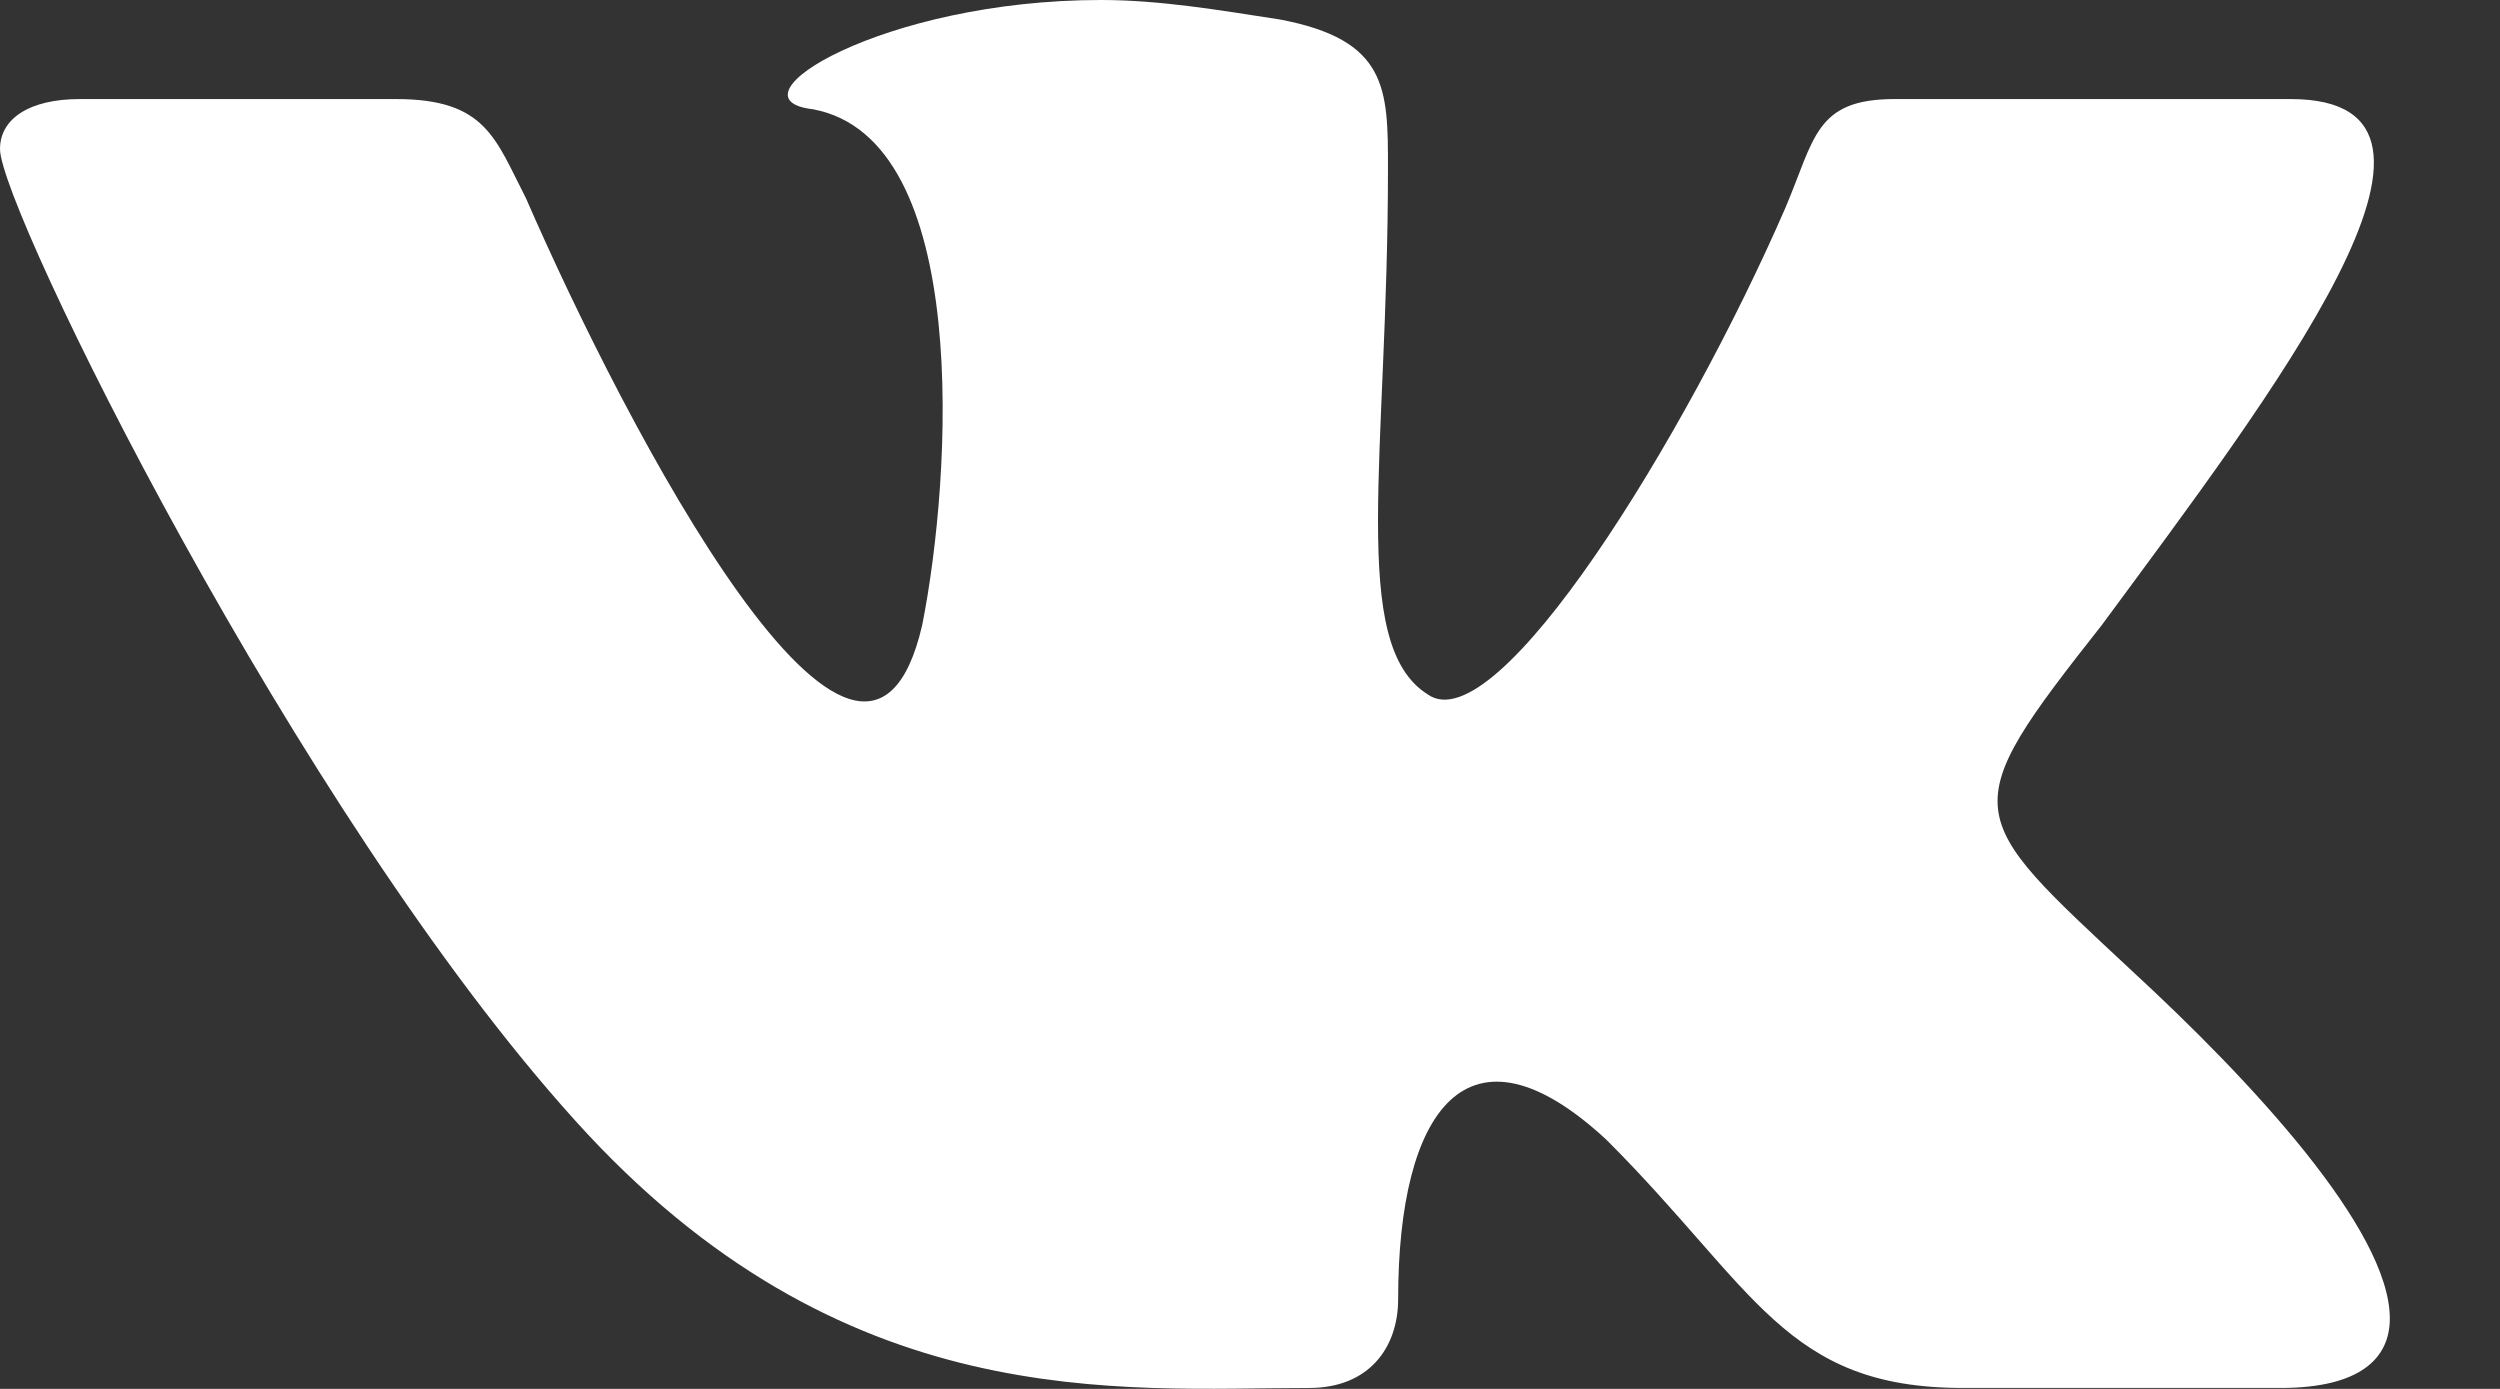 <?xml version="1.0" encoding="UTF-8" standalone="no"?>
<!DOCTYPE svg PUBLIC "-//W3C//DTD SVG 1.1//EN" "http://www.w3.org/Graphics/SVG/1.1/DTD/svg11.dtd">
<svg version="1.1" xmlns="http://www.w3.org/2000/svg" xmlns:xlink="http://www.w3.org/1999/xlink" preserveAspectRatio="xMidYMid meet" viewBox="0 0 27 15" width="27" height="15"><rect x="0" y="0" width="27" height="15" fill="#333333" stroke="none"/><defs><path d="M15.1 14.03C15.1 11.99 15.85 10.92 17.35 12.31C18.96 13.92 19.28 14.99 21.2 14.99C21.55 14.99 24.29 14.99 24.63 14.99C25.49 14.99 25.81 14.67 25.81 14.24C25.81 13.28 24.31 11.67 23.03 10.49C21.2 8.78 21.1 8.78 22.7 6.75C24.52 4.28 26.99 1.07 24.74 1.07C24.31 1.07 20.88 1.07 20.46 1.07C19.6 1.07 19.6 1.5 19.28 2.25C18.21 4.71 16.17 8.03 15.42 7.5C14.56 6.96 14.99 4.93 14.99 1.82C14.99 0.96 14.99 0.43 13.82 0.21C13.17 0.11 12.53 0 11.89 0C9.53 0 7.82 1.07 8.78 1.18C10.5 1.5 10.28 5.14 9.96 6.75C9.32 9.53 6.75 4.6 5.68 2.14C5.35 1.5 5.25 1.07 4.28 1.07C3.94 1.07 1.2 1.07 0.86 1.07C0.32 1.07 0 1.28 0 1.61C0 2.25 3.21 8.78 6.21 12.1C9.1 15.31 12.1 14.99 14.14 14.99C14.78 14.99 15.1 14.56 15.1 14.03Z" id="akqiBjz0y"></path></defs><g><g><g><use xlink:href="#akqiBjz0y" opacity="1" fill="#ffffff" fill-opacity="1"></use><g><use xlink:href="#akqiBjz0y" opacity="1" fill-opacity="0" stroke="#000000" stroke-width="1" stroke-opacity="0"></use></g></g></g></g></svg>